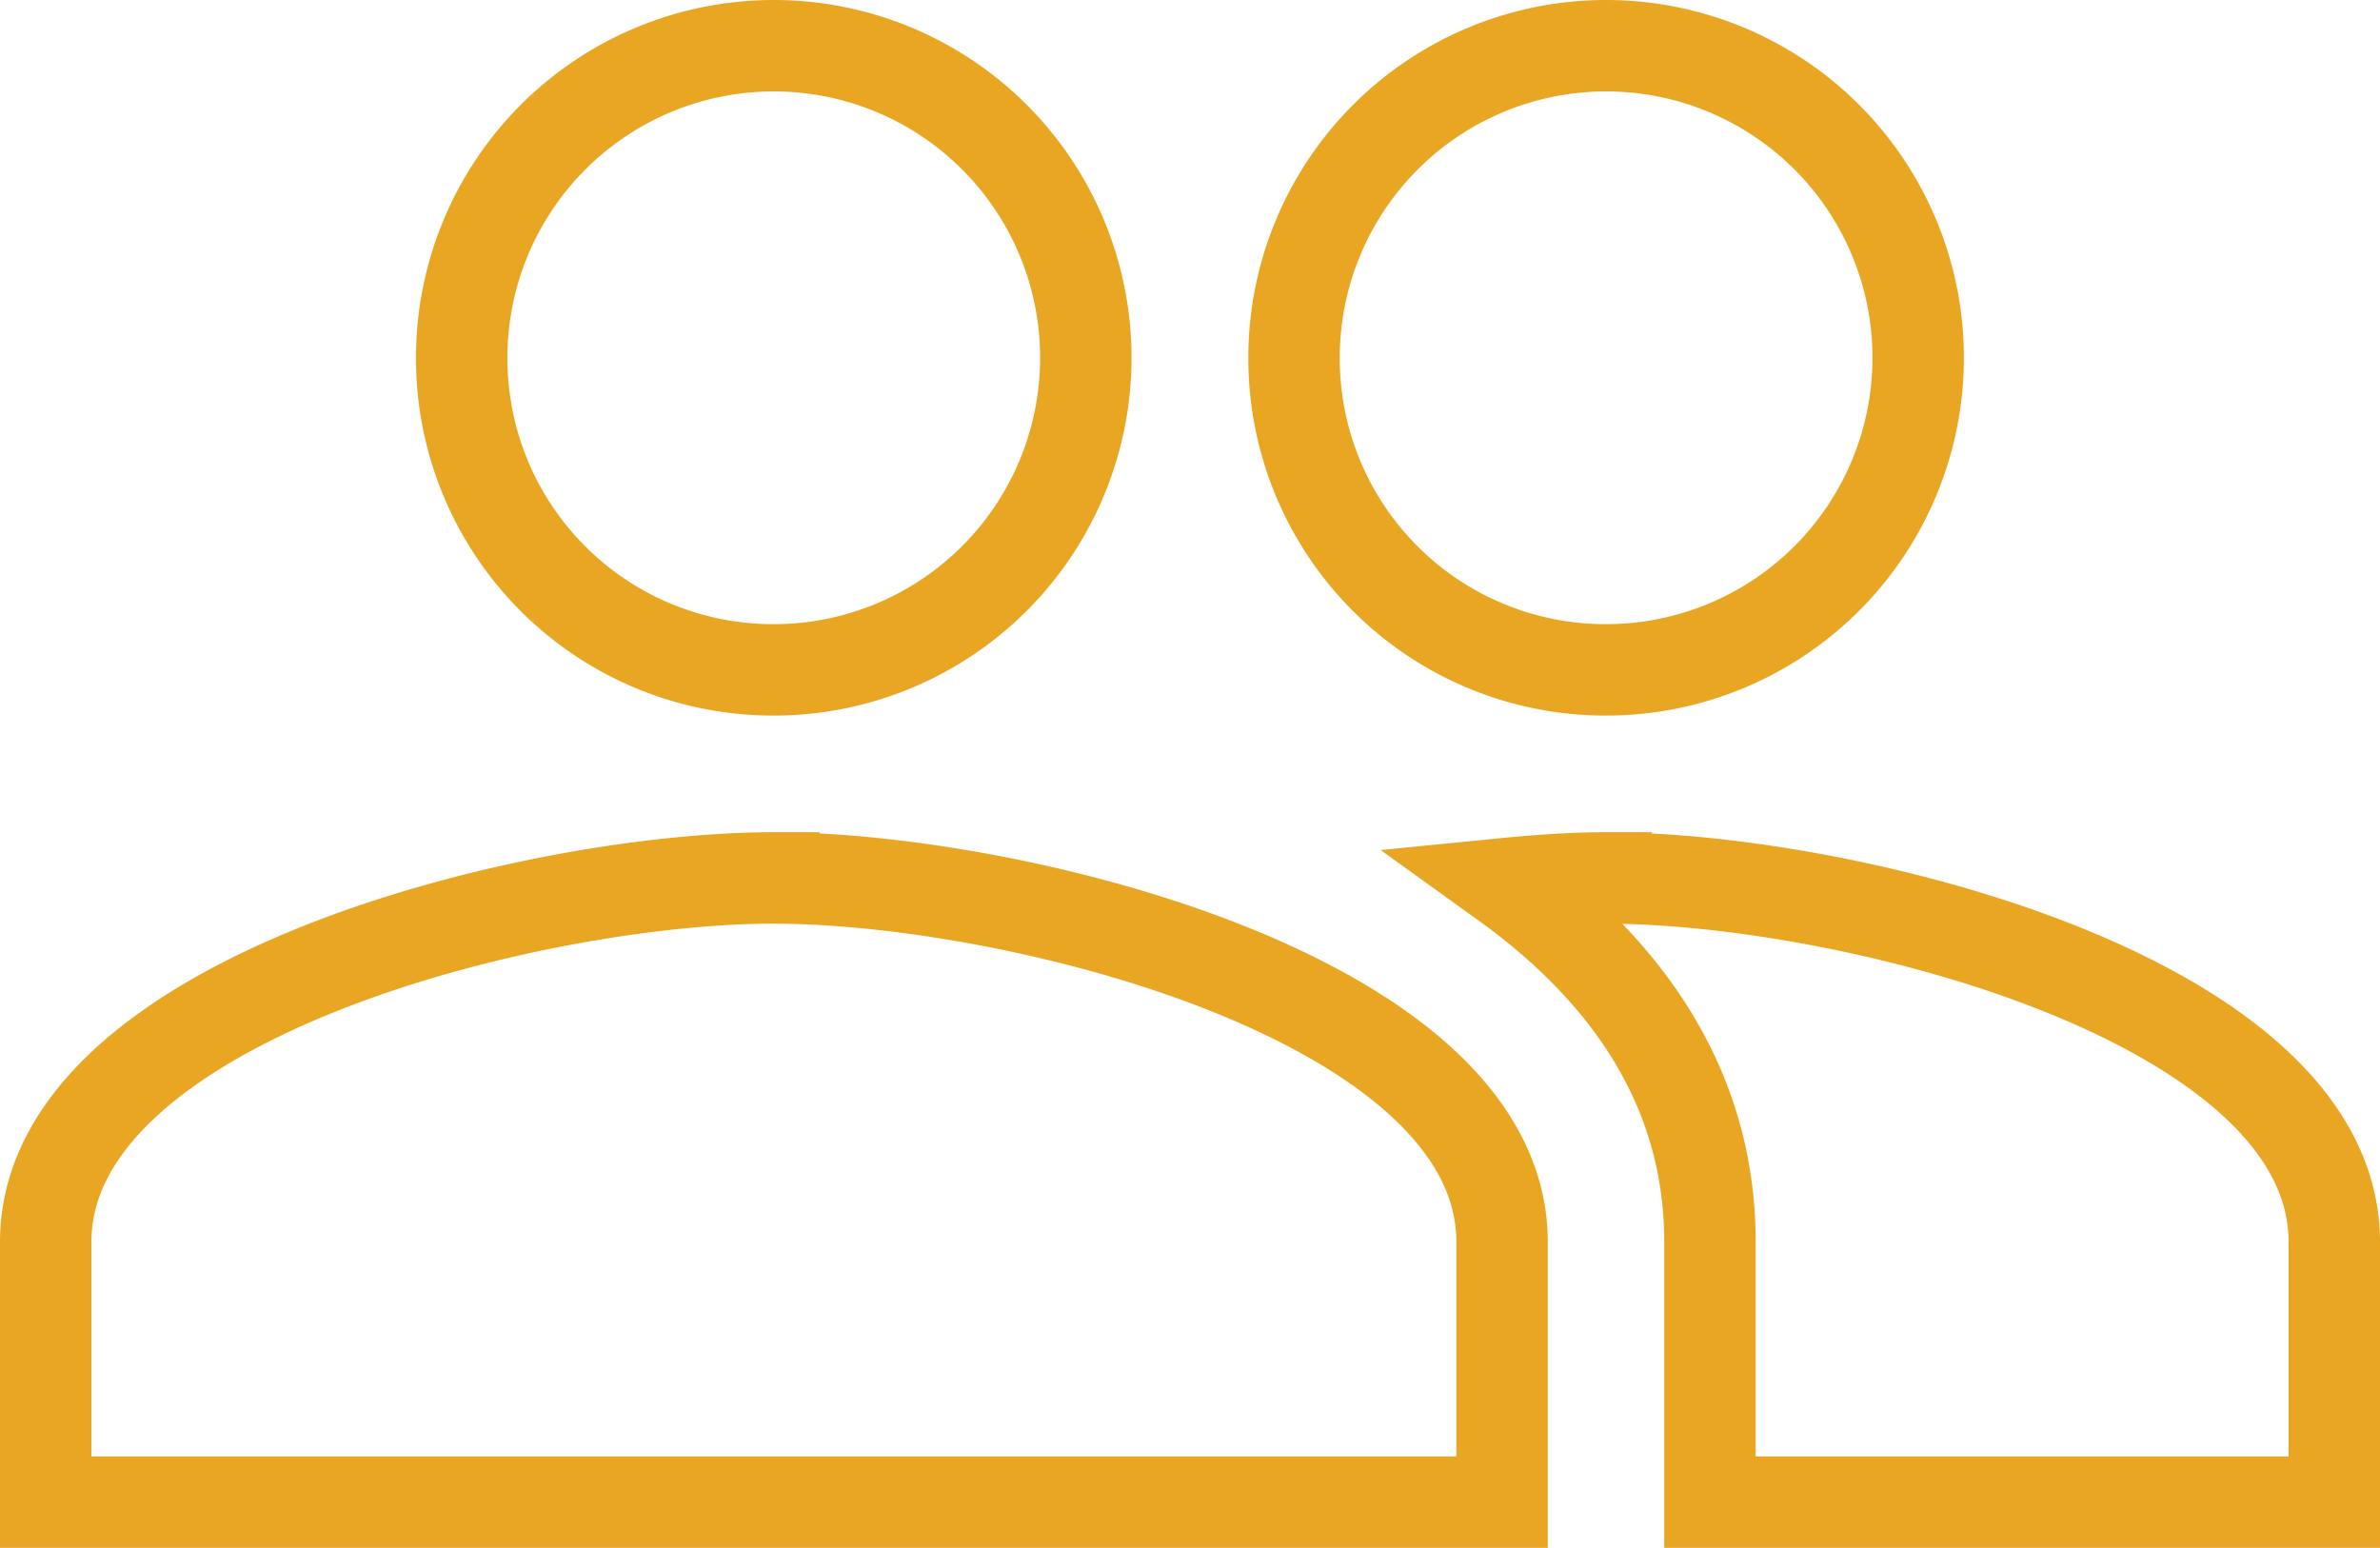 <svg xmlns="http://www.w3.org/2000/svg" width="52.066" height="33.86" viewBox="0 0 52.066 33.86">
  <defs>
    <style>
      .cls-1 {
        fill: none;
        stroke: #e8a622;
        stroke-width: 2px;
      }
    </style>
  </defs>
  <path id="people" class="cls-1" d="M36.136,23.654a6.827,6.827,0,1,0-6.827-6.827A6.813,6.813,0,0,0,36.136,23.654Zm-18.206,0A6.827,6.827,0,1,0,11.1,16.827,6.813,6.813,0,0,0,17.93,23.654Zm0,4.551C12.616,28.206,2,30.868,2,36.171V41.86H33.86V36.171C33.86,30.868,23.244,28.206,17.93,28.206Zm18.206,0c-.66,0-1.4.046-2.2.125,2.64,1.9,4.472,4.46,4.472,7.84V41.86H52.066V36.171C52.066,30.868,41.45,28.206,36.136,28.206Z" transform="translate(-1 -9)"/>
</svg>
